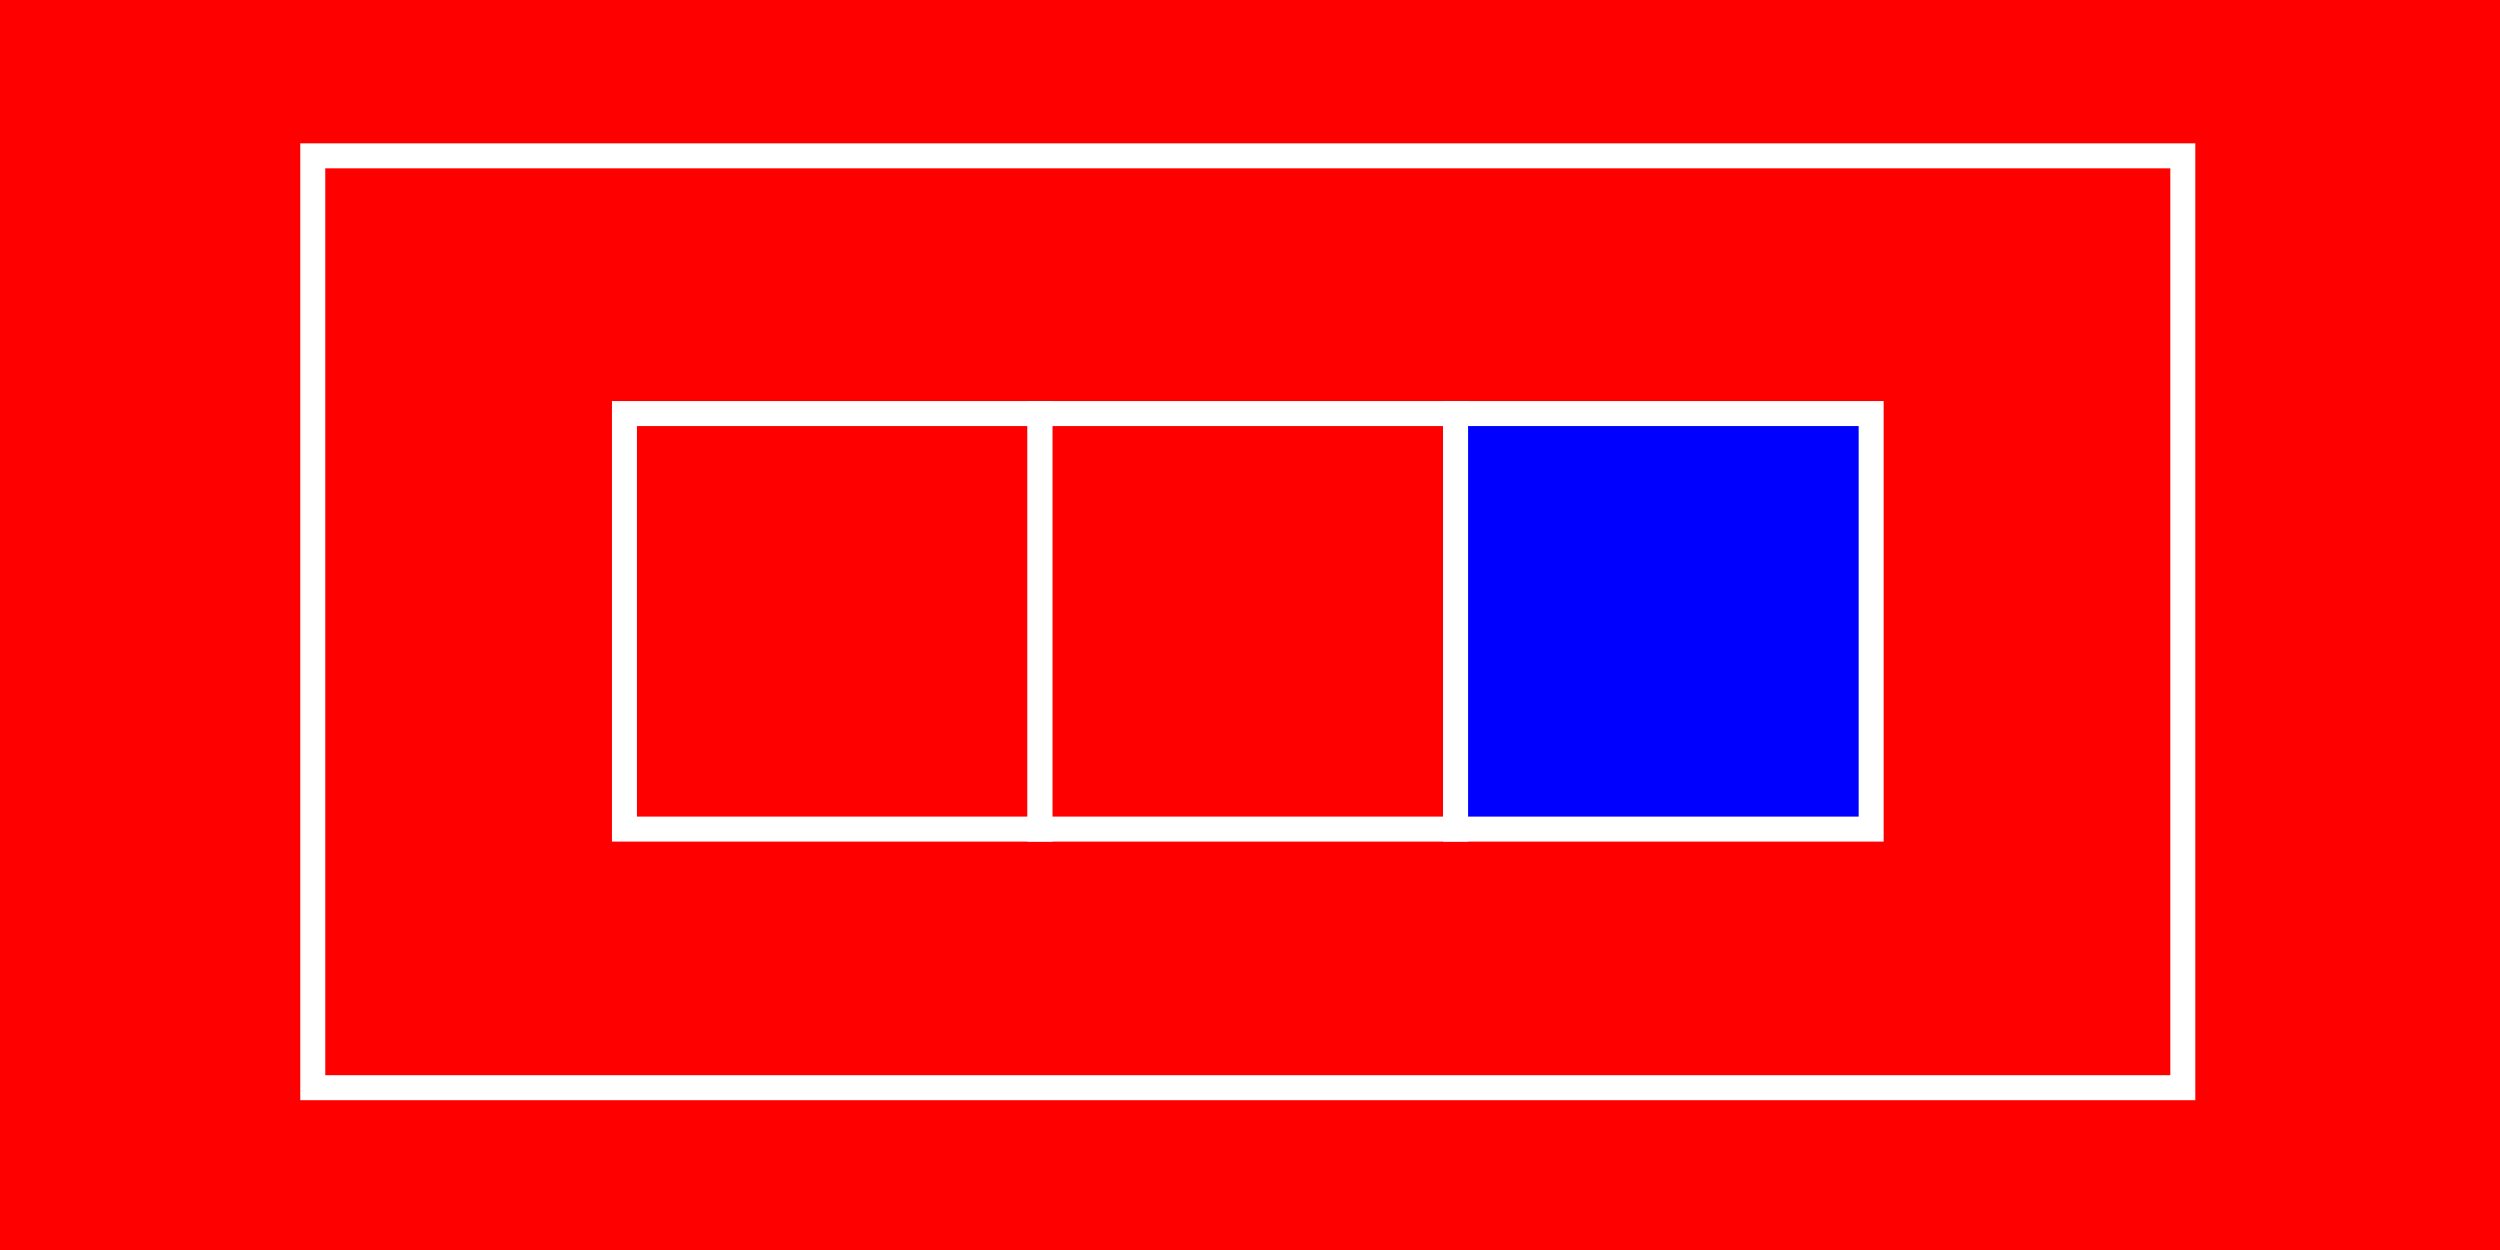 <?xml version="1.0" encoding="UTF-8" standalone="no"?>
<!-- Created with Inkscape (http://www.inkscape.org/) -->

<svg
   width="200mm"
   height="100mm"
   viewBox="0 0 200 100"
   version="1.1"
   id="svg5"
   inkscape:version="1.1.1 (eb90963e84, 2021-10-02)"
   sodipodi:docname="NE.svg"
   xmlns:inkscape="http://www.inkscape.org/namespaces/inkscape"
   xmlns:sodipodi="http://sodipodi.sourceforge.net/DTD/sodipodi-0.dtd"
   xmlns="http://www.w3.org/2000/svg"
   xmlns:svg="http://www.w3.org/2000/svg">
  <sodipodi:namedview
     id="namedview7"
     pagecolor="#ffffff"
     bordercolor="#666666"
     borderopacity="1.0"
     inkscape:pageshadow="2"
     inkscape:pageopacity="0.0"
     inkscape:pagecheckerboard="0"
     inkscape:document-units="mm"
     showgrid="false"
     inkscape:zoom="0.93873513"
     inkscape:cx="401.0716"
     inkscape:cy="98.536847"
     inkscape:window-width="1848"
     inkscape:window-height="1016"
     inkscape:window-x="72"
     inkscape:window-y="27"
     inkscape:window-maximized="1"
     inkscape:current-layer="layer1" />
  <defs
     id="defs2" />
  <g
     inkscape:label="Layer 1"
     inkscape:groupmode="layer"
     id="layer1"
     transform="translate(72.207,-74.24)">
    <rect
       style="color:#000000;overflow:visible;fill:#ff0000;fill-rule:evenodd;stroke:none;stroke-width:2.655;stroke-linecap:round;stroke-miterlimit:4;stroke-dasharray:none"
       id="rect846"
       width="200"
       height="100"
       x="-72.207"
       y="74.24"
       inkscape:export-filename="/home/kavi/temp.png"
       inkscape:export-xdpi="520.19202"
       inkscape:export-ydpi="520.19202" />
    <rect
       style="color:#000000;overflow:visible;fill:#ff0000;fill-rule:evenodd;stroke:#ffffff;stroke-width:2;stroke-linecap:round;stroke-miterlimit:4;stroke-dasharray:none"
       id="rect846-7"
       width="149.603"
       height="74.547"
       x="-47.185"
       y="86.708"
       inkscape:export-filename="/home/kavi/temp.png"
       inkscape:export-xdpi="520.19202"
       inkscape:export-ydpi="520.19202" />
    <g
       id="g1601"
       transform="matrix(2.211,0,0,2.211,35.969,-118.953)"
       style="stroke-width:0.904;stroke-miterlimit:4;stroke-dasharray:none"
       inkscape:export-filename="/home/kavi/temp.png"
       inkscape:export-xdpi="520.19202"
       inkscape:export-ydpi="520.19202">
      <rect
         style="color:#000000;overflow:visible;fill:#ff0000;fill-rule:evenodd;stroke:#ffffff;stroke-width:0.904;stroke-linecap:round;stroke-miterlimit:4;stroke-dasharray:none"
         id="rect846-7-5"
         width="15.036"
         height="15.036"
         x="-26.332"
         y="102.342" />
      <rect
         style="color:#000000;overflow:visible;fill:#ff0000;fill-rule:evenodd;stroke:#ffffff;stroke-width:0.904;stroke-linecap:round;stroke-miterlimit:4;stroke-dasharray:none"
         id="rect846-7-5-5"
         width="15.036"
         height="15.036"
         x="-11.295"
         y="102.342" />
      <rect
         style="color:#000000;overflow:visible;fill:#0000ff;fill-rule:evenodd;stroke:#ffffff;stroke-width:0.904;stroke-linecap:round;stroke-miterlimit:4;stroke-dasharray:none"
         id="rect846-7-5-5-6"
         width="15.036"
         height="15.036"
         x="3.741"
         y="102.342" />
    </g>
  </g>
</svg>
